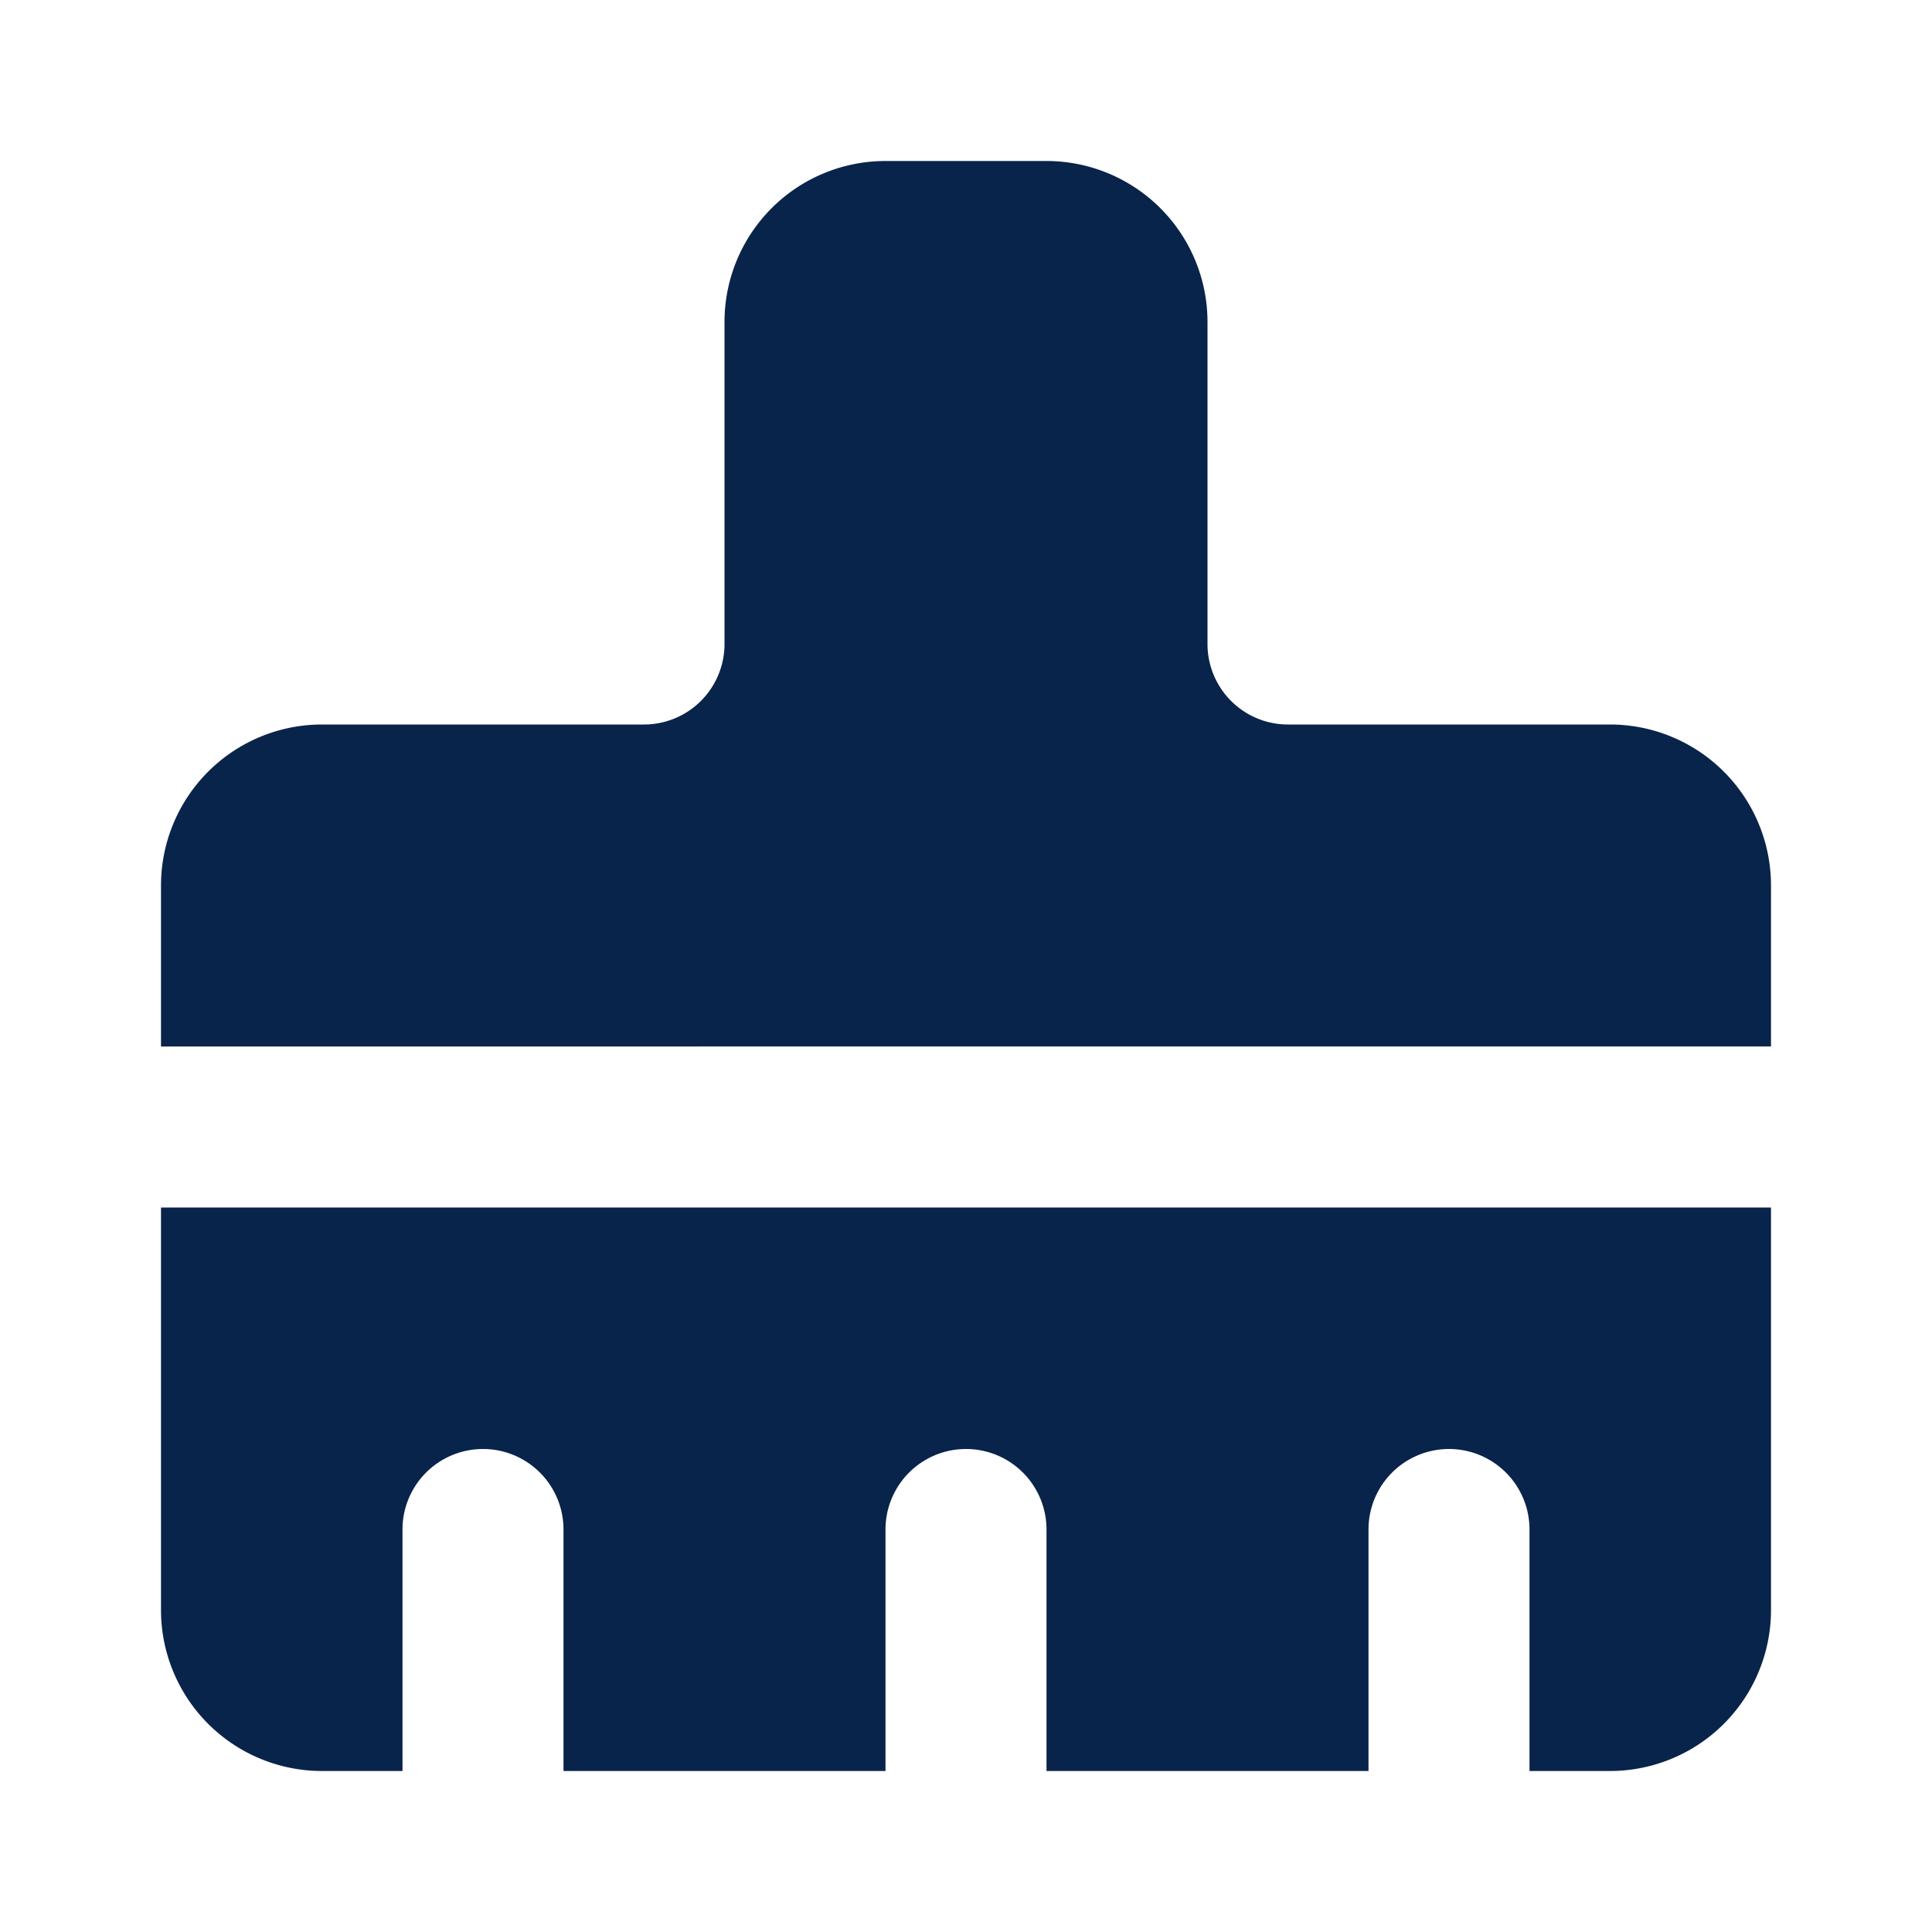 <svg xmlns="http://www.w3.org/2000/svg" width="24" height="24"><g fill="none" fill-rule="nonzero"><path d="M24 0v24H0V0h24ZM12.593 23.258l-.011.002-.071.035-.02.004-.014-.004-.071-.035c-.01-.004-.019-.001-.024.005l-.004.01-.017.428.005.02.01.013.104.074.015.004.012-.004.104-.074.012-.016.004-.017-.017-.427c-.002-.01-.009-.017-.017-.018Zm.265-.113-.013.002-.185.093-.01.01-.003.011.018.43.005.012.008.007.201.093c.012.004.023 0 .029-.008l.004-.014-.034-.614c-.003-.012-.01-.02-.02-.022Zm-.715.002a.023.023 0 0 0-.027.006l-.006.014-.034.614c0 .012.007.02.017.024l.015-.002.201-.093.01-.008.004-.011.017-.43-.003-.012-.01-.01-.184-.092Z"/><path fill="#09244B" d="M22 15v5a2 2 0 0 1-2 2h-1v-3a1 1 0 1 0-2 0v3h-4v-3a1 1 0 1 0-2 0v3H7v-3a1 1 0 1 0-2 0v3H4a2 2 0 0 1-2-2v-5h20ZM13 2a2 2 0 0 1 2 2v4a1 1 0 0 0 1 1h4a2 2 0 0 1 2 2v2H2v-2a2 2 0 0 1 2-2h4a1 1 0 0 0 1-1V4a2 2 0 0 1 2-2Z"/></g></svg>